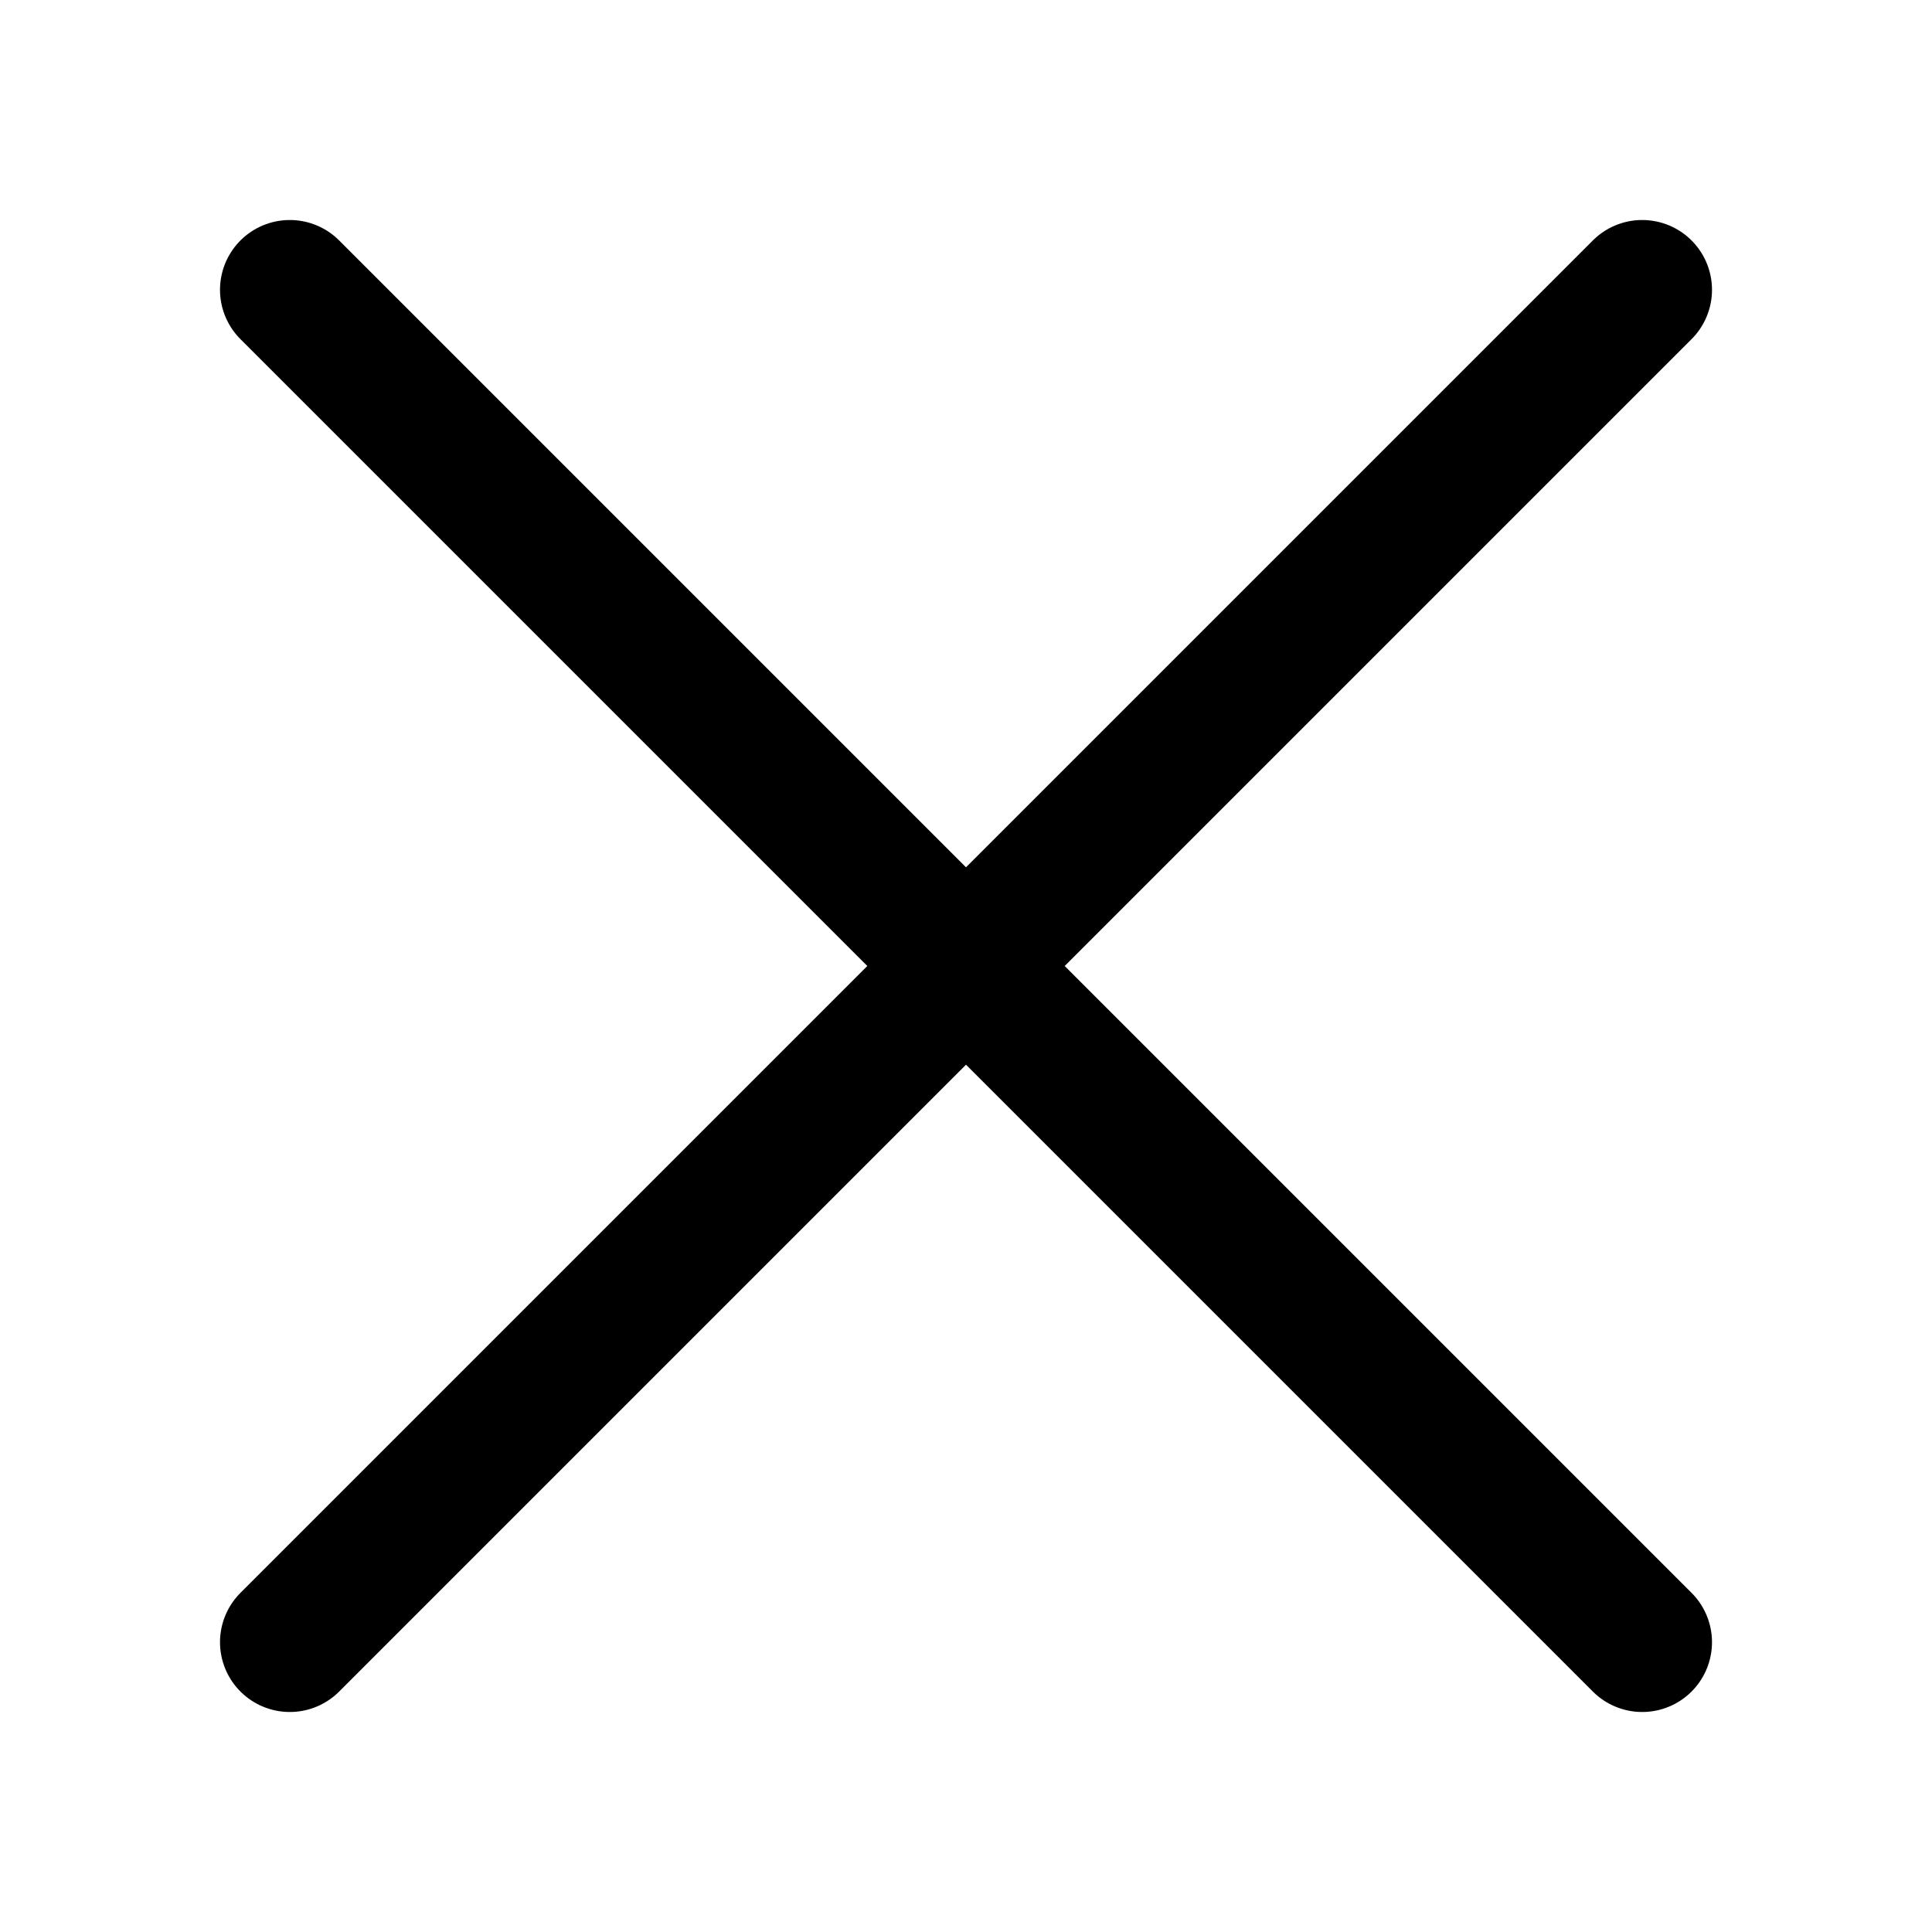 <?xml version="1.0" encoding="UTF-8" standalone="no"?>
<svg
   xmlns:dc="http://purl.org/dc/elements/1.1/"
   xmlns:cc="http://creativecommons.org/ns#"
   xmlns:rdf="http://www.w3.org/1999/02/22-rdf-syntax-ns#"
   xmlns:svg="http://www.w3.org/2000/svg"
   xmlns="http://www.w3.org/2000/svg"
   xmlns:sodipodi="http://sodipodi.sourceforge.net/DTD/sodipodi-0.dtd"
   xmlns:inkscape="http://www.inkscape.org/namespaces/inkscape"
   width="1000"
   height="1000"
   id="svg3348"
   version="1.1"
   inkscape:version="0.91 r13725"
   sodipodi:docname="IconDelete.svg">
  <defs
     id="defs3354" />
  <sodipodi:namedview
     pagecolor="#ffffff"
     bordercolor="#666666"
     borderopacity="1"
     objecttolerance="10"
     gridtolerance="10"
     guidetolerance="10"
     inkscape:pageopacity="0"
     inkscape:pageshadow="2"
     inkscape:window-width="1920"
     inkscape:window-height="1017"
     id="namedview3352"
     showgrid="true"
     fit-margin-top="0"
     fit-margin-left="0"
     fit-margin-right="0"
     fit-margin-bottom="0"
     inkscape:zoom="0.84285715"
     inkscape:cx="234.06858"
     inkscape:cy="493.23727"
     inkscape:window-x="-8"
     inkscape:window-y="-8"
     inkscape:window-maximized="1"
     inkscape:current-layer="g4148"
     showguides="true"
     inkscape:guide-bbox="true"
     inkscape:snap-to-guides="true"
     inkscape:snap-nodes="true"
     inkscape:snap-bbox="true"
     inkscape:bbox-paths="true"
     inkscape:bbox-nodes="true"
     inkscape:snap-bbox-edge-midpoints="true"
     inkscape:snap-bbox-midpoints="true"
     inkscape:object-paths="true"
     inkscape:snap-intersection-paths="true"
     inkscape:object-nodes="true"
     inkscape:snap-smooth-nodes="true"
     inkscape:snap-midpoints="true"
     inkscape:snap-object-midpoints="true"
     inkscape:snap-center="true"
     inkscape:snap-page="true">
    <sodipodi:guide
       position="-2287.458,498.305"
       orientation="0,1"
       id="guide4726" />
    <inkscape:grid
       type="xygrid"
       id="grid4172"
       spacingx="50"
       spacingy="50"
       dotted="false" />
  </sodipodi:namedview>
  <g
     id="g4148">
    <path
       style="fill:none;fill-rule:evenodd;stroke:#000000;stroke-width:72.253;stroke-linecap:round;stroke-linejoin:round;stroke-miterlimit:4;stroke-dasharray:none;stroke-opacity:1"
       d="M 150,150 850,850"
       id="path4170"
       inkscape:connector-curvature="0"
       sodipodi:nodetypes="cc" />
    <path
       sodipodi:nodetypes="cc"
       inkscape:connector-curvature="0"
       id="path4174"
       d="M 850,150 150,850"
       style="fill:none;fill-rule:evenodd;stroke:#000000;stroke-width:72.253;stroke-linecap:round;stroke-linejoin:round;stroke-miterlimit:4;stroke-dasharray:none;stroke-opacity:1" />
  </g>
</svg>
